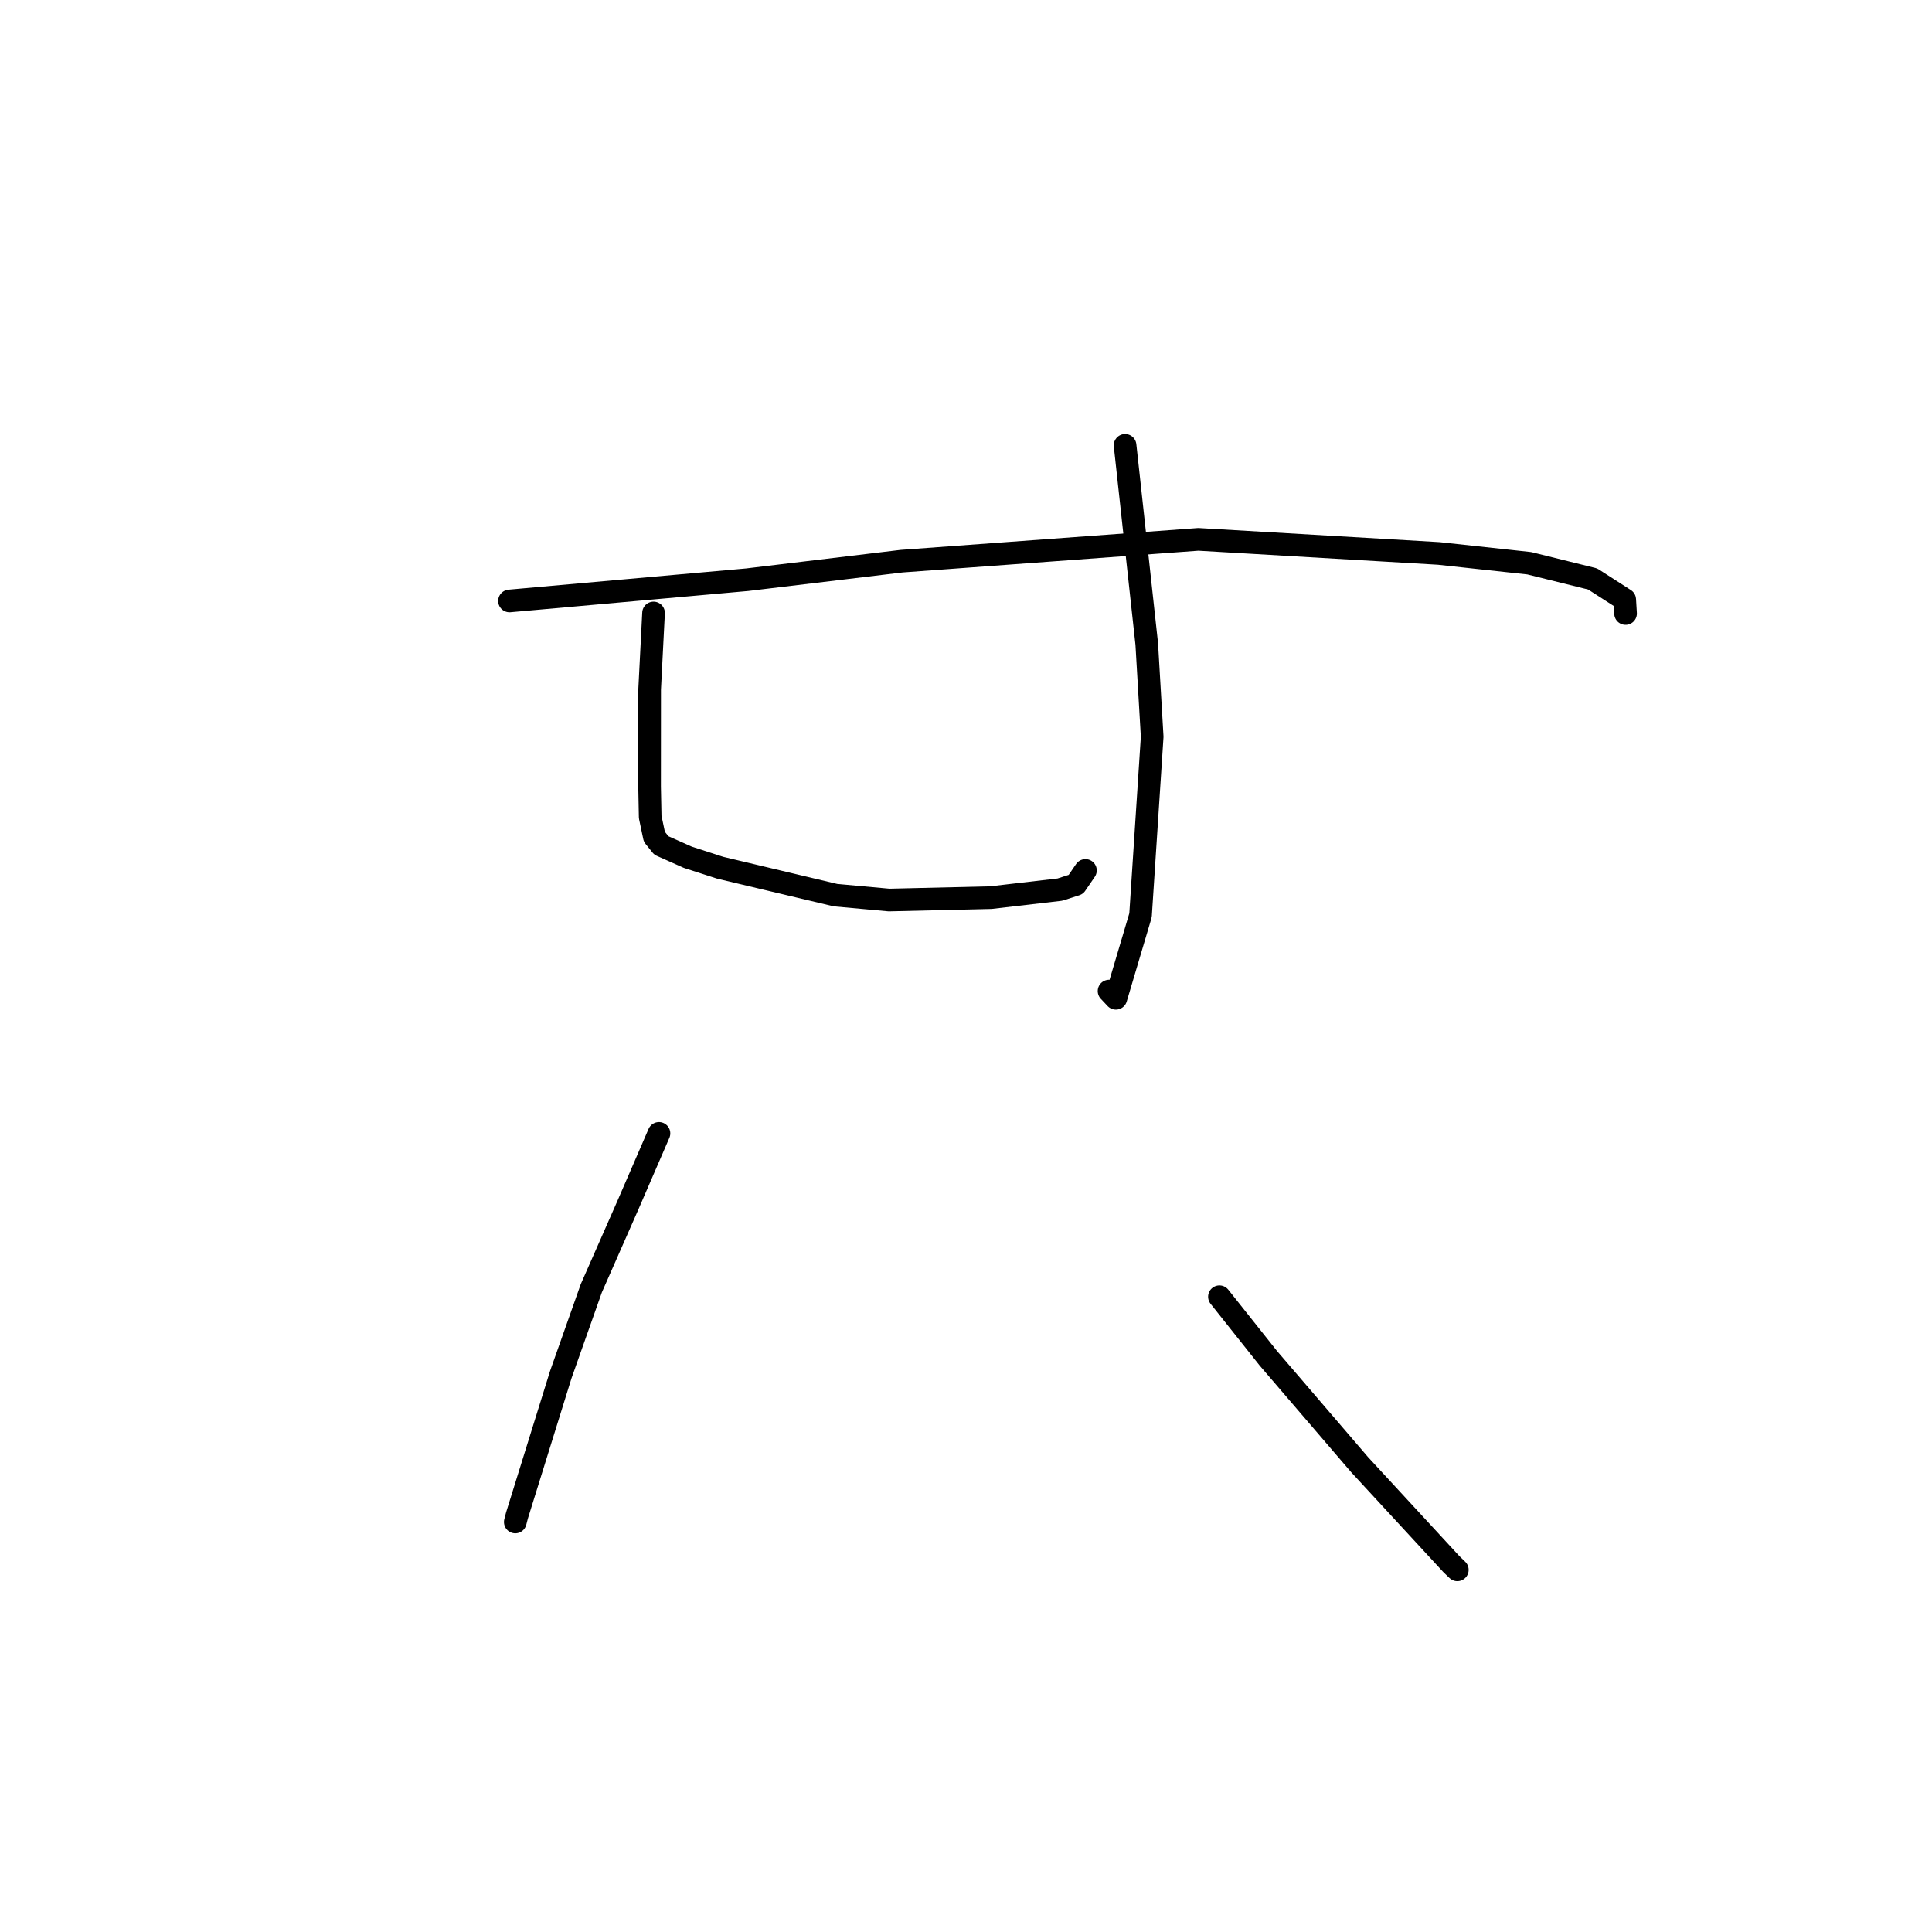 <?xml version="1.0" standalone="no"?>
    <svg width="256" height="256" xmlns="http://www.w3.org/2000/svg" version="1.1">
    <polyline stroke="black" stroke-width="3" stroke-linecap="round" fill="transparent" stroke-linejoin="round" points="67.509 79.628 99.01 76.813 119.469 74.356 158.785 71.466 190.645 73.333 202.635 74.632 211.033 76.713 215.284 79.444 215.387 81.157 215.395 81.291 " />
        <polyline stroke="black" stroke-width="3" stroke-linecap="round" fill="transparent" stroke-linejoin="round" points="86.598 81.22 86.081 91.343 86.073 104.223 86.153 108.257 86.706 110.882 87.636 112.034 91.144 113.595 95.43 114.981 110.702 118.612 117.806 119.259 131.29 118.942 140.447 117.877 142.557 117.197 143.593 115.679 143.826 115.338 " />
        <polyline stroke="black" stroke-width="3" stroke-linecap="round" fill="transparent" stroke-linejoin="round" points="149.079 59.01 151.951 85.34 152.67 97.619 151.126 121.278 147.858 132.278 146.955 131.321 " />
        <polyline stroke="black" stroke-width="3" stroke-linecap="round" fill="transparent" stroke-linejoin="round" points="87.317 150.178 83.178 159.741 78.351 170.702 74.303 182.155 68.503 200.803 68.278 201.67 " />
        <polyline stroke="black" stroke-width="3" stroke-linecap="round" fill="transparent" stroke-linejoin="round" points="161.58 171.824 168.065 179.983 180.162 194.08 192.312 207.249 193.104 208.013 " />
        </svg>
